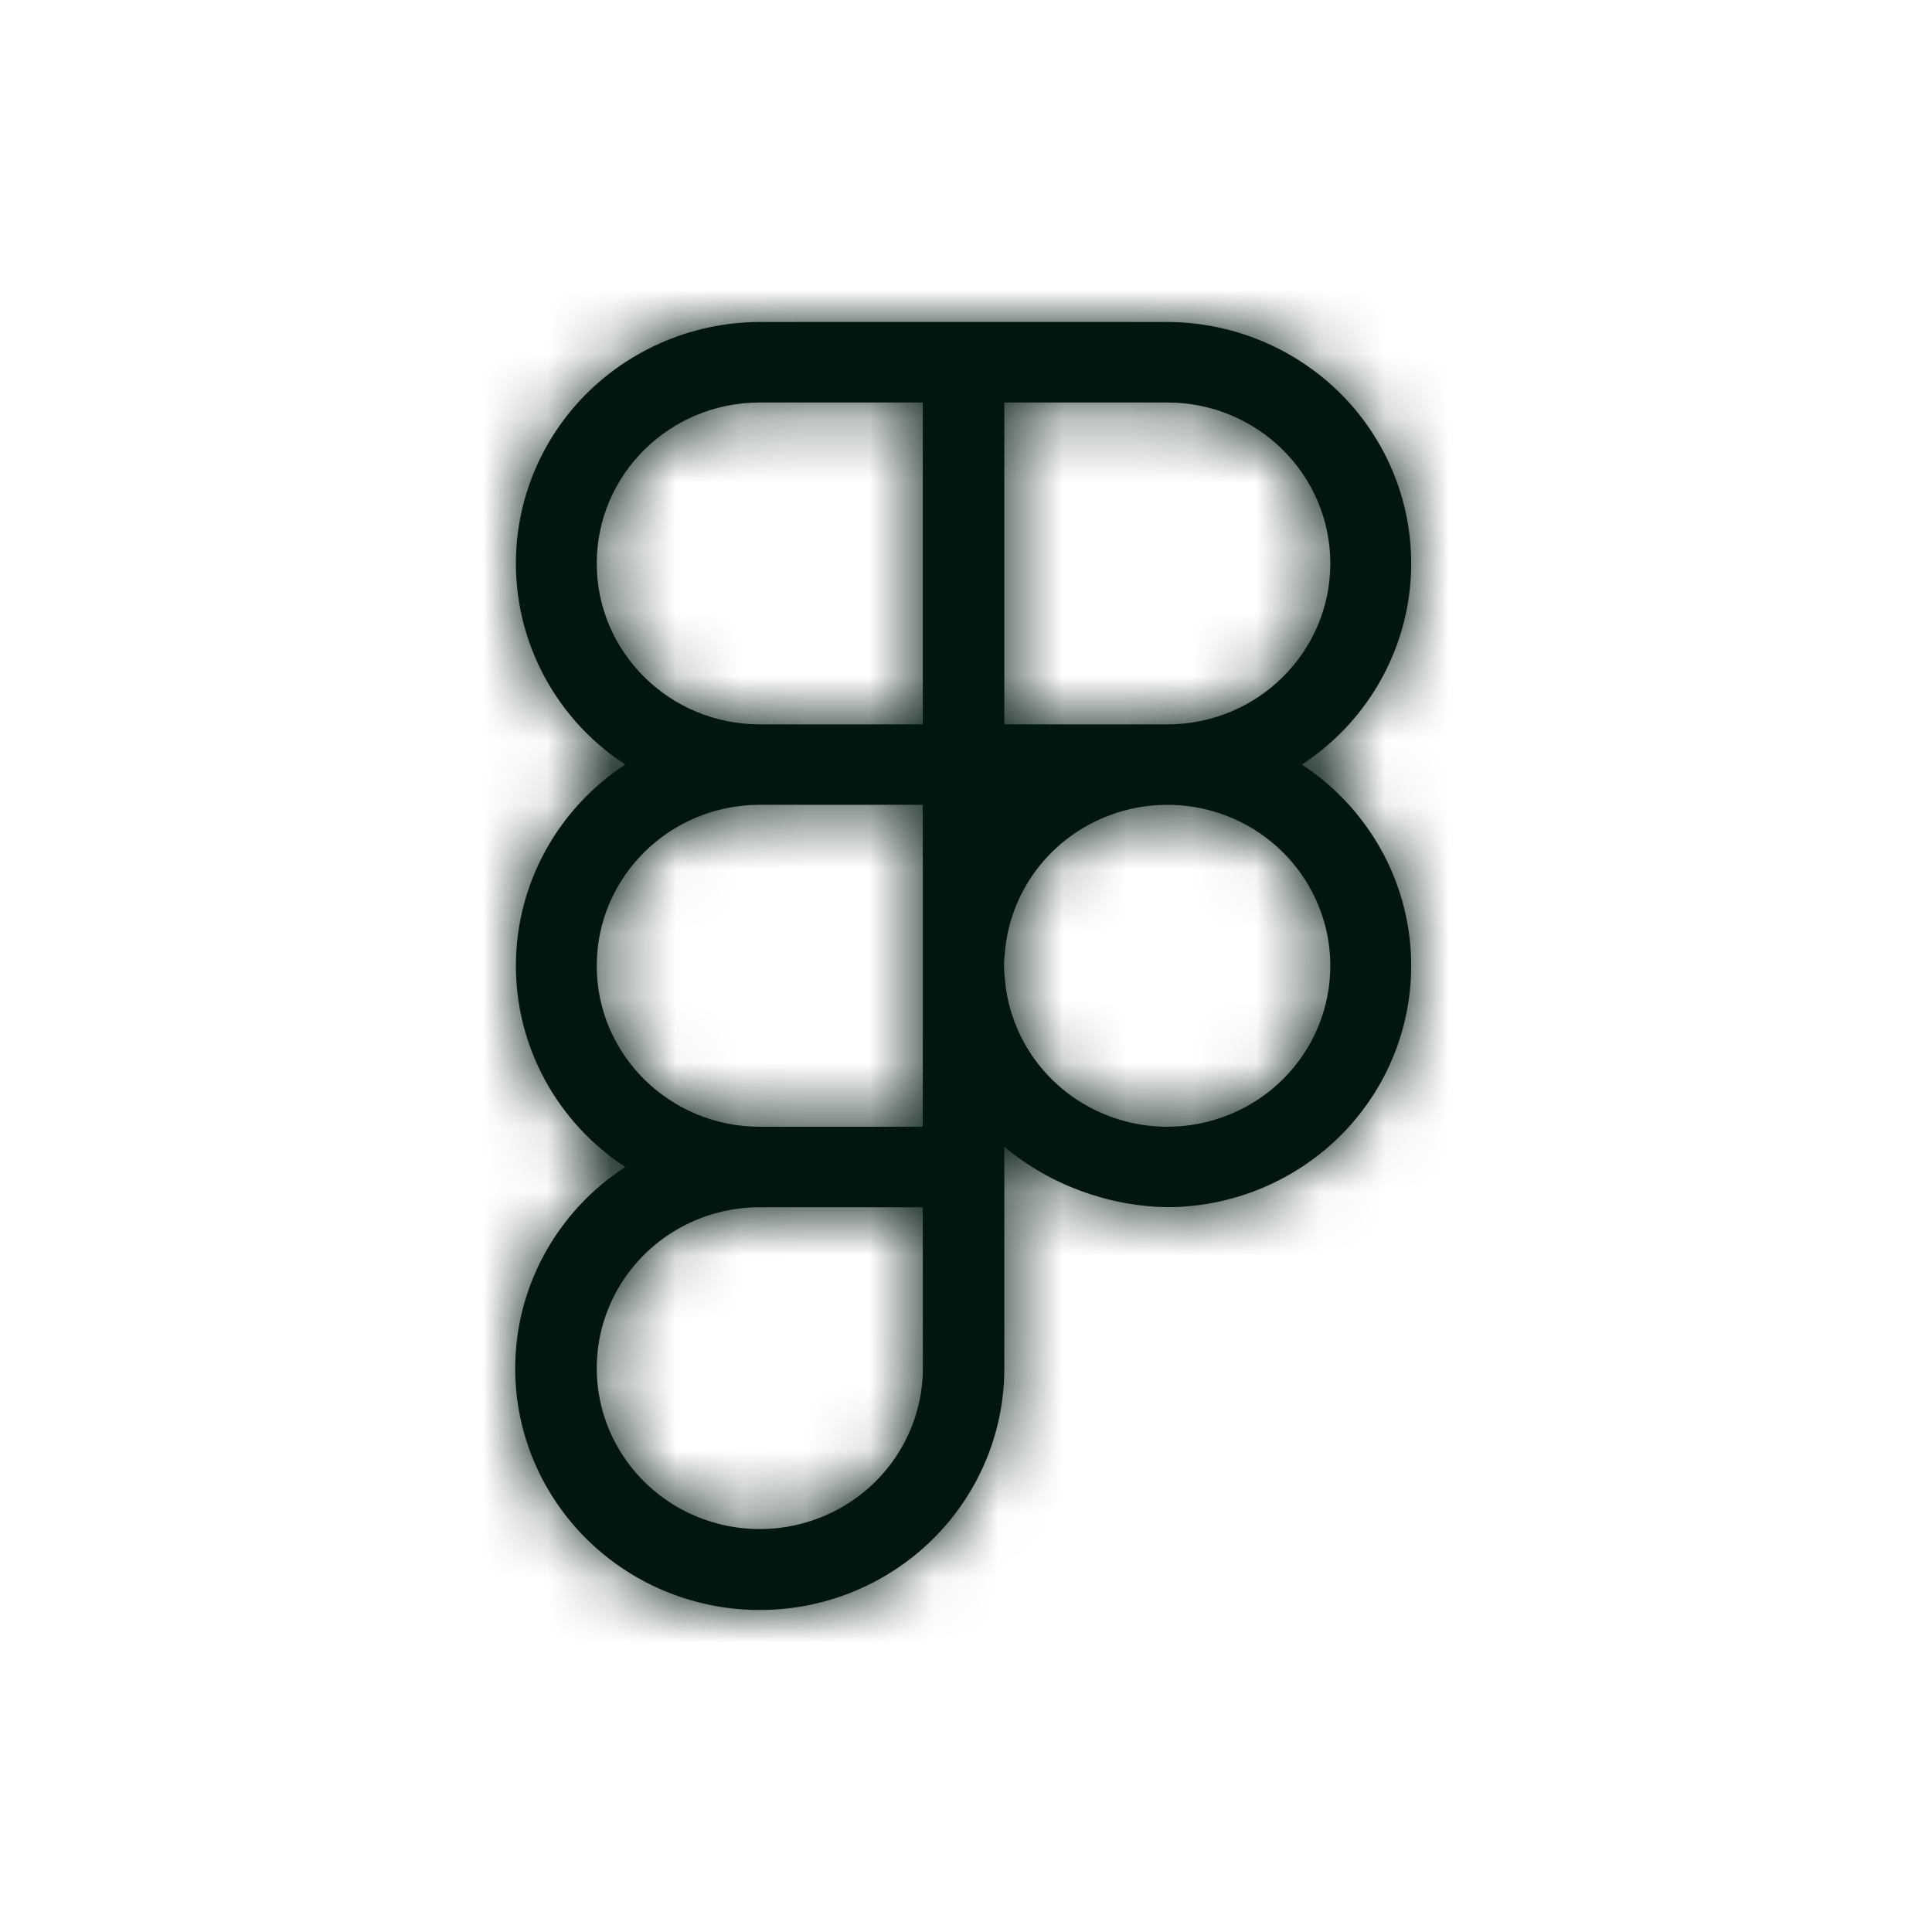<svg width="30" height="30" viewBox="0 0 30 30" fill="none" xmlns="http://www.w3.org/2000/svg">
<mask id="path-1-inside-1_575_1331" fill="white">
<path d="M20.215 11.872C21.127 11.276 21.733 10.32 21.879 9.249C22.025 8.18 21.697 7.099 20.979 6.285C20.259 5.471 19.22 5.003 18.127 5H11.797C10.704 5.003 9.665 5.471 8.945 6.285C8.227 7.099 7.899 8.18 8.045 9.249C8.191 10.32 8.797 11.276 9.709 11.872C8.648 12.567 8.011 13.74 8.011 14.997C8.011 16.253 8.648 17.426 9.709 18.121C8.592 18.847 7.944 20.099 8.004 21.418C8.063 22.737 8.822 23.927 9.999 24.553C11.177 25.178 12.602 25.146 13.749 24.467C14.896 23.789 15.597 22.564 15.595 21.244V17.808C16.305 18.398 17.199 18.728 18.127 18.745C19.22 18.742 20.259 18.274 20.979 17.46C21.697 16.646 22.025 15.566 21.879 14.495C21.733 13.426 21.127 12.47 20.215 11.872ZM15.595 6.25H18.127C19.524 6.25 20.657 7.368 20.657 8.749C20.657 10.129 19.524 11.248 18.127 11.248H15.595V6.25ZM9.266 8.749C9.266 7.368 10.399 6.25 11.797 6.25H14.329V11.248L11.797 11.248C10.399 11.248 9.266 10.129 9.266 8.749ZM9.266 14.997C9.266 13.617 10.399 12.497 11.797 12.497H14.329V17.496H11.797C10.399 17.496 9.266 16.377 9.266 14.997ZM14.33 21.244C14.33 22.256 13.712 23.167 12.766 23.553C11.82 23.94 10.731 23.726 10.008 23.012C9.283 22.297 9.067 21.222 9.459 20.288C9.851 19.354 10.773 18.746 11.797 18.746H14.329L14.33 21.244ZM18.126 17.496C17.103 17.496 16.179 16.887 15.787 15.953C15.396 15.019 15.612 13.944 16.336 13.229C17.06 12.515 18.149 12.301 19.095 12.687C20.041 13.075 20.657 13.986 20.657 14.997C20.657 15.66 20.391 16.295 19.916 16.764C19.442 17.232 18.797 17.496 18.126 17.496Z"/>
</mask>
<path d="M20.215 11.872C21.127 11.276 21.733 10.32 21.879 9.249C22.025 8.18 21.697 7.099 20.979 6.285C20.259 5.471 19.22 5.003 18.127 5H11.797C10.704 5.003 9.665 5.471 8.945 6.285C8.227 7.099 7.899 8.18 8.045 9.249C8.191 10.32 8.797 11.276 9.709 11.872C8.648 12.567 8.011 13.74 8.011 14.997C8.011 16.253 8.648 17.426 9.709 18.121C8.592 18.847 7.944 20.099 8.004 21.418C8.063 22.737 8.822 23.927 9.999 24.553C11.177 25.178 12.602 25.146 13.749 24.467C14.896 23.789 15.597 22.564 15.595 21.244V17.808C16.305 18.398 17.199 18.728 18.127 18.745C19.22 18.742 20.259 18.274 20.979 17.46C21.697 16.646 22.025 15.566 21.879 14.495C21.733 13.426 21.127 12.47 20.215 11.872ZM15.595 6.25H18.127C19.524 6.25 20.657 7.368 20.657 8.749C20.657 10.129 19.524 11.248 18.127 11.248H15.595V6.25ZM9.266 8.749C9.266 7.368 10.399 6.25 11.797 6.25H14.329V11.248L11.797 11.248C10.399 11.248 9.266 10.129 9.266 8.749ZM9.266 14.997C9.266 13.617 10.399 12.497 11.797 12.497H14.329V17.496H11.797C10.399 17.496 9.266 16.377 9.266 14.997ZM14.33 21.244C14.33 22.256 13.712 23.167 12.766 23.553C11.82 23.94 10.731 23.726 10.008 23.012C9.283 22.297 9.067 21.222 9.459 20.288C9.851 19.354 10.773 18.746 11.797 18.746H14.329L14.33 21.244ZM18.126 17.496C17.103 17.496 16.179 16.887 15.787 15.953C15.396 15.019 15.612 13.944 16.336 13.229C17.06 12.515 18.149 12.301 19.095 12.687C20.041 13.075 20.657 13.986 20.657 14.997C20.657 15.66 20.391 16.295 19.916 16.764C19.442 17.232 18.797 17.496 18.126 17.496Z" fill="#00160F"/>
<path d="M13.919 13.219L13.918 13.219L22.335 21.773L22.336 21.772L13.919 13.219ZM20.215 11.872L13.645 1.83L-1.694 11.865L13.638 21.91L20.215 11.872ZM21.879 9.249L9.989 7.624L9.989 7.625L21.879 9.249ZM20.979 6.285L29.974 -1.657L29.97 -1.662L20.979 6.285ZM18.127 5L18.163 -7L18.145 -7H18.127V5ZM11.797 5V-7H11.779L11.761 -7L11.797 5ZM8.945 6.285L-0.046 -1.662L-0.051 -1.657L8.945 6.285ZM8.045 9.249L19.934 7.625L19.934 7.624L8.045 9.249ZM9.709 11.872L16.283 21.912L31.622 11.869L16.279 1.831L9.709 11.872ZM9.709 18.121L16.249 28.182L31.673 18.156L16.282 8.081L9.709 18.121ZM8.004 21.418L-3.984 21.96L-3.984 21.961L8.004 21.418ZM9.999 24.553L4.368 35.15L4.375 35.153L9.999 24.553ZM13.749 24.467L7.644 14.136L7.639 14.139L13.749 24.467ZM15.595 21.244H3.595V21.255L3.595 21.267L15.595 21.244ZM15.595 17.808L23.263 8.577L3.595 -7.761V17.808H15.595ZM18.127 18.745L17.9 30.743L18.032 30.746L18.164 30.745L18.127 18.745ZM20.979 17.46L29.97 25.407L29.974 25.403L20.979 17.46ZM21.879 14.495L33.768 12.871L33.768 12.87L21.879 14.495ZM15.595 6.25V-5.75H3.595V6.25H15.595ZM15.595 11.248H3.595V23.248H15.595V11.248ZM14.329 6.25H26.329V-5.75H14.329V6.25ZM14.329 11.248L14.325 23.248L26.329 23.252V11.248H14.329ZM11.797 11.248L11.801 -0.753H11.797V11.248ZM14.329 12.497H26.329V0.497H14.329V12.497ZM14.329 17.496V29.496H26.329V17.496H14.329ZM14.33 21.244H26.33L26.33 21.241L14.33 21.244ZM12.766 23.553L17.305 34.662L17.308 34.661L12.766 23.553ZM10.008 23.012L18.439 14.472L18.433 14.466L10.008 23.012ZM9.459 20.288L20.524 24.932L20.526 24.928L9.459 20.288ZM14.329 18.746L26.329 18.742L26.325 6.746H14.329V18.746ZM15.787 15.953L4.72 20.593L4.722 20.596L15.787 15.953ZM16.336 13.229L7.906 4.69L7.901 4.694L16.336 13.229ZM19.095 12.687L23.642 1.582L23.637 1.58L19.095 12.687ZM19.916 16.764L28.346 25.304L28.346 25.304L19.916 16.764ZM26.784 21.915C30.58 19.431 33.148 15.417 33.768 10.874L9.989 7.625C10.317 5.223 11.673 3.121 13.645 1.83L26.784 21.915ZM33.768 10.875C34.39 6.328 32.991 1.759 29.974 -1.657L11.983 14.228C10.404 12.439 9.66 10.031 9.989 7.624L33.768 10.875ZM29.97 -1.662C26.962 -5.065 22.655 -6.986 18.163 -7L18.09 17C15.786 16.993 13.556 16.007 11.987 14.232L29.97 -1.662ZM18.127 -7H11.797V17H18.127V-7ZM11.761 -7C7.269 -6.986 2.962 -5.065 -0.046 -1.662L17.936 14.233C16.368 16.007 14.138 16.993 11.834 17L11.761 -7ZM-0.051 -1.657C-3.066 1.759 -4.466 6.328 -3.844 10.875L19.934 7.624C20.264 10.032 19.52 12.44 17.941 14.227L-0.051 -1.657ZM-3.845 10.874C-3.224 15.417 -0.656 19.431 3.139 21.914L16.279 1.831C18.251 3.121 19.606 5.222 19.934 7.625L-3.845 10.874ZM3.136 1.833C-1.273 4.72 -3.989 9.648 -3.989 14.997H20.011C20.011 17.833 18.57 20.414 16.283 21.912L3.136 1.833ZM-3.989 14.997C-3.989 20.345 -1.274 25.273 3.137 28.161L16.282 8.081C18.571 9.579 20.011 12.161 20.011 14.997H-3.989ZM3.169 8.059C-1.472 11.076 -4.238 16.34 -3.984 21.96L19.991 20.876C20.126 23.858 18.656 26.617 16.249 28.182L3.169 8.059ZM-3.984 21.961C-3.73 27.576 -0.507 32.56 4.368 35.15L15.63 13.956C18.15 15.295 19.857 17.898 19.991 20.876L-3.984 21.961ZM4.375 35.153C9.24 37.735 15.11 37.604 19.859 34.795L7.639 14.139C10.093 12.687 13.114 12.621 15.624 13.953L4.375 35.153ZM19.854 34.798C24.623 31.98 27.605 26.839 27.595 21.221L3.595 21.267C3.589 18.29 5.17 15.598 7.644 14.136L19.854 34.798ZM27.595 21.244V17.808H3.595V21.244H27.595ZM7.927 27.038C10.751 29.384 14.275 30.675 17.9 30.743L18.353 6.748C20.122 6.781 21.859 7.411 23.263 8.577L7.927 27.038ZM18.164 30.745C22.655 30.732 26.962 28.81 29.97 25.407L11.987 9.513C13.556 7.738 15.786 6.753 18.09 6.746L18.164 30.745ZM29.974 25.403C32.992 21.985 34.389 17.416 33.768 12.871L9.989 16.12C9.661 13.715 10.403 11.307 11.983 9.518L29.974 25.403ZM33.768 12.87C33.147 8.324 30.578 4.316 26.791 1.835L13.638 21.91C11.675 20.624 10.319 18.527 9.989 16.121L33.768 12.87ZM15.595 18.25H18.127V-5.75H15.595V18.25ZM18.127 18.25C13.04 18.25 8.658 14.138 8.658 8.749H32.657C32.657 0.598 26.008 -5.75 18.127 -5.75V18.25ZM8.658 8.749C8.658 3.357 13.043 -0.752 18.127 -0.752V23.248C26.006 23.248 32.657 16.901 32.657 8.749H8.658ZM18.127 -0.752H15.595V23.248H18.127V-0.752ZM27.595 11.248V6.25H3.595V11.248H27.595ZM21.266 8.749C21.266 14.138 16.884 18.25 11.797 18.25V-5.75C3.915 -5.75 -2.734 0.599 -2.734 8.749H21.266ZM11.797 18.25H14.329V-5.75H11.797V18.25ZM2.329 6.25V11.248H26.329V6.25H2.329ZM14.333 -0.752L11.801 -0.753L11.793 23.247L14.325 23.248L14.333 -0.752ZM11.797 -0.753C16.879 -0.753 21.266 3.355 21.266 8.749H-2.734C-2.734 16.903 3.92 23.247 11.797 23.247V-0.753ZM21.266 14.997C21.266 20.384 16.886 24.497 11.797 24.497V0.497C3.913 0.497 -2.734 6.849 -2.734 14.997H21.266ZM11.797 24.497H14.329V0.497H11.797V24.497ZM2.329 12.497V17.496H26.329V12.497H2.329ZM14.329 5.496H11.797V29.496H14.329V5.496ZM11.797 5.496C16.884 5.496 21.266 9.608 21.266 14.997H-2.734C-2.734 23.146 3.914 29.496 11.797 29.496V5.496ZM2.33 21.244C2.33 17.305 4.731 13.874 8.225 12.446L17.308 34.661C22.693 32.459 26.33 27.206 26.33 21.244H2.33ZM8.227 12.445C11.702 11.025 15.723 11.791 18.439 14.472L1.577 31.551C5.74 35.661 11.938 36.855 17.305 34.662L8.227 12.445ZM18.433 14.466C21.185 17.18 22.039 21.322 20.524 24.932L-1.606 15.645C-3.904 21.121 -2.619 27.414 1.583 31.557L18.433 14.466ZM20.526 24.928C19.019 28.521 15.534 30.746 11.797 30.746V6.746C6.013 6.746 0.682 10.187 -1.608 15.649L20.526 24.928ZM11.797 30.746H14.329V6.746H11.797V30.746ZM2.329 18.749L2.33 21.248L26.33 21.241L26.329 18.742L2.329 18.749ZM18.126 5.496C21.863 5.496 25.346 7.72 26.853 11.311L4.722 20.596C7.012 26.054 12.342 29.496 18.126 29.496V5.496ZM26.854 11.314C28.369 14.928 27.507 19.06 24.771 21.764L7.901 4.694C3.717 8.829 2.422 15.11 4.72 20.593L26.854 11.314ZM24.767 21.769C22.051 24.45 18.03 25.217 14.552 23.794L23.637 1.58C18.268 -0.615 12.068 0.58 7.906 4.69L24.767 21.769ZM14.548 23.793C11.052 22.361 8.657 18.929 8.657 14.997H32.657C32.657 9.043 29.03 3.788 23.642 1.582L14.548 23.793ZM8.657 14.997C8.657 12.43 9.691 9.996 11.485 8.224L28.346 25.304C31.09 22.595 32.657 18.89 32.657 14.997H8.657ZM11.486 8.224C13.272 6.461 15.662 5.496 18.126 5.496V29.496C21.932 29.496 25.612 28.003 28.346 25.304L11.486 8.224Z" fill="#00160F" mask="url(#path-1-inside-1_575_1331)"/>
</svg>
